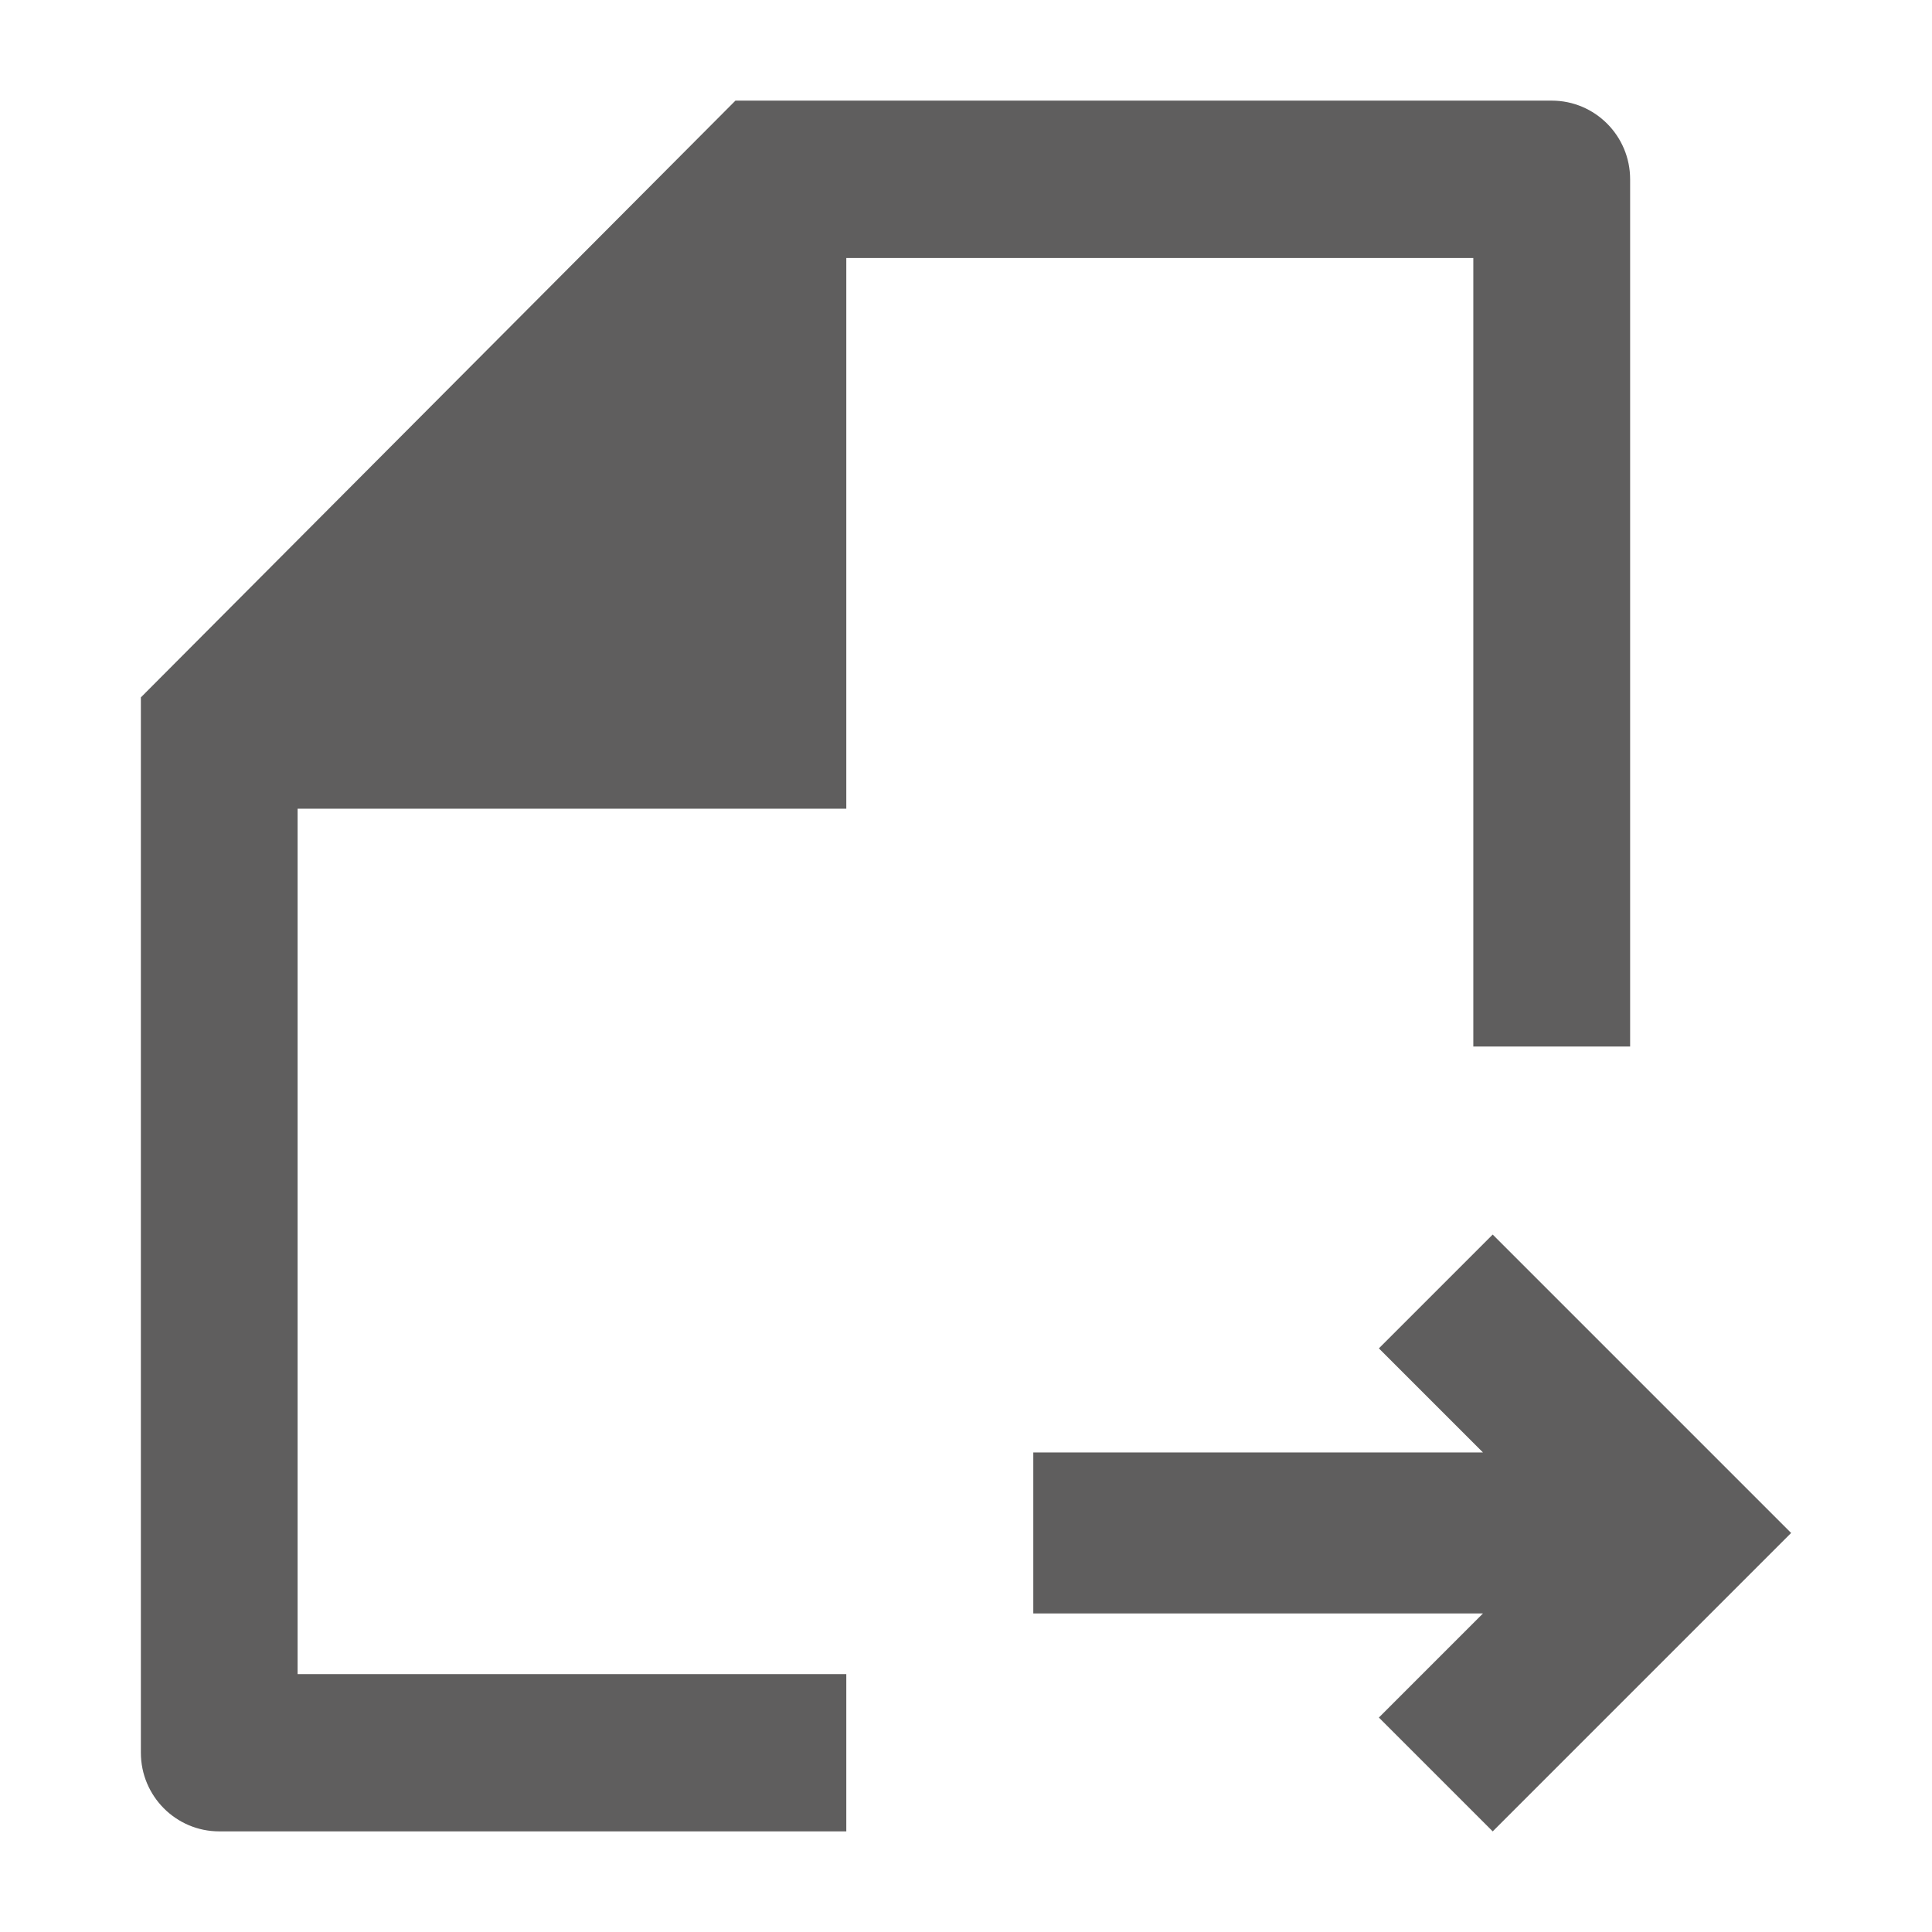 <svg width="24" height="24" viewBox="0 0 24 24" fill="none" xmlns="http://www.w3.org/2000/svg">
<path fill-rule="evenodd" clip-rule="evenodd" d="M22.25 19.043L18.543 22.75L17.129 21.336L18.422 20.043L12.836 20.043L12.836 18.043L18.422 18.043L17.129 16.75L18.543 15.336L22.25 19.043Z" fill="#5F5E5E"/>
<path d="M20.25 2.227C20.25 1.688 19.814 1.25 19.276 1.25H9.136L1.75 8.663V21.773C1.75 22.312 2.186 22.75 2.724 22.75H10.513V20.796H3.697V10.046H10.513L10.513 3.205H18.302V13H20.25V2.227Z" fill="#5F5E5E"/>
</svg>
